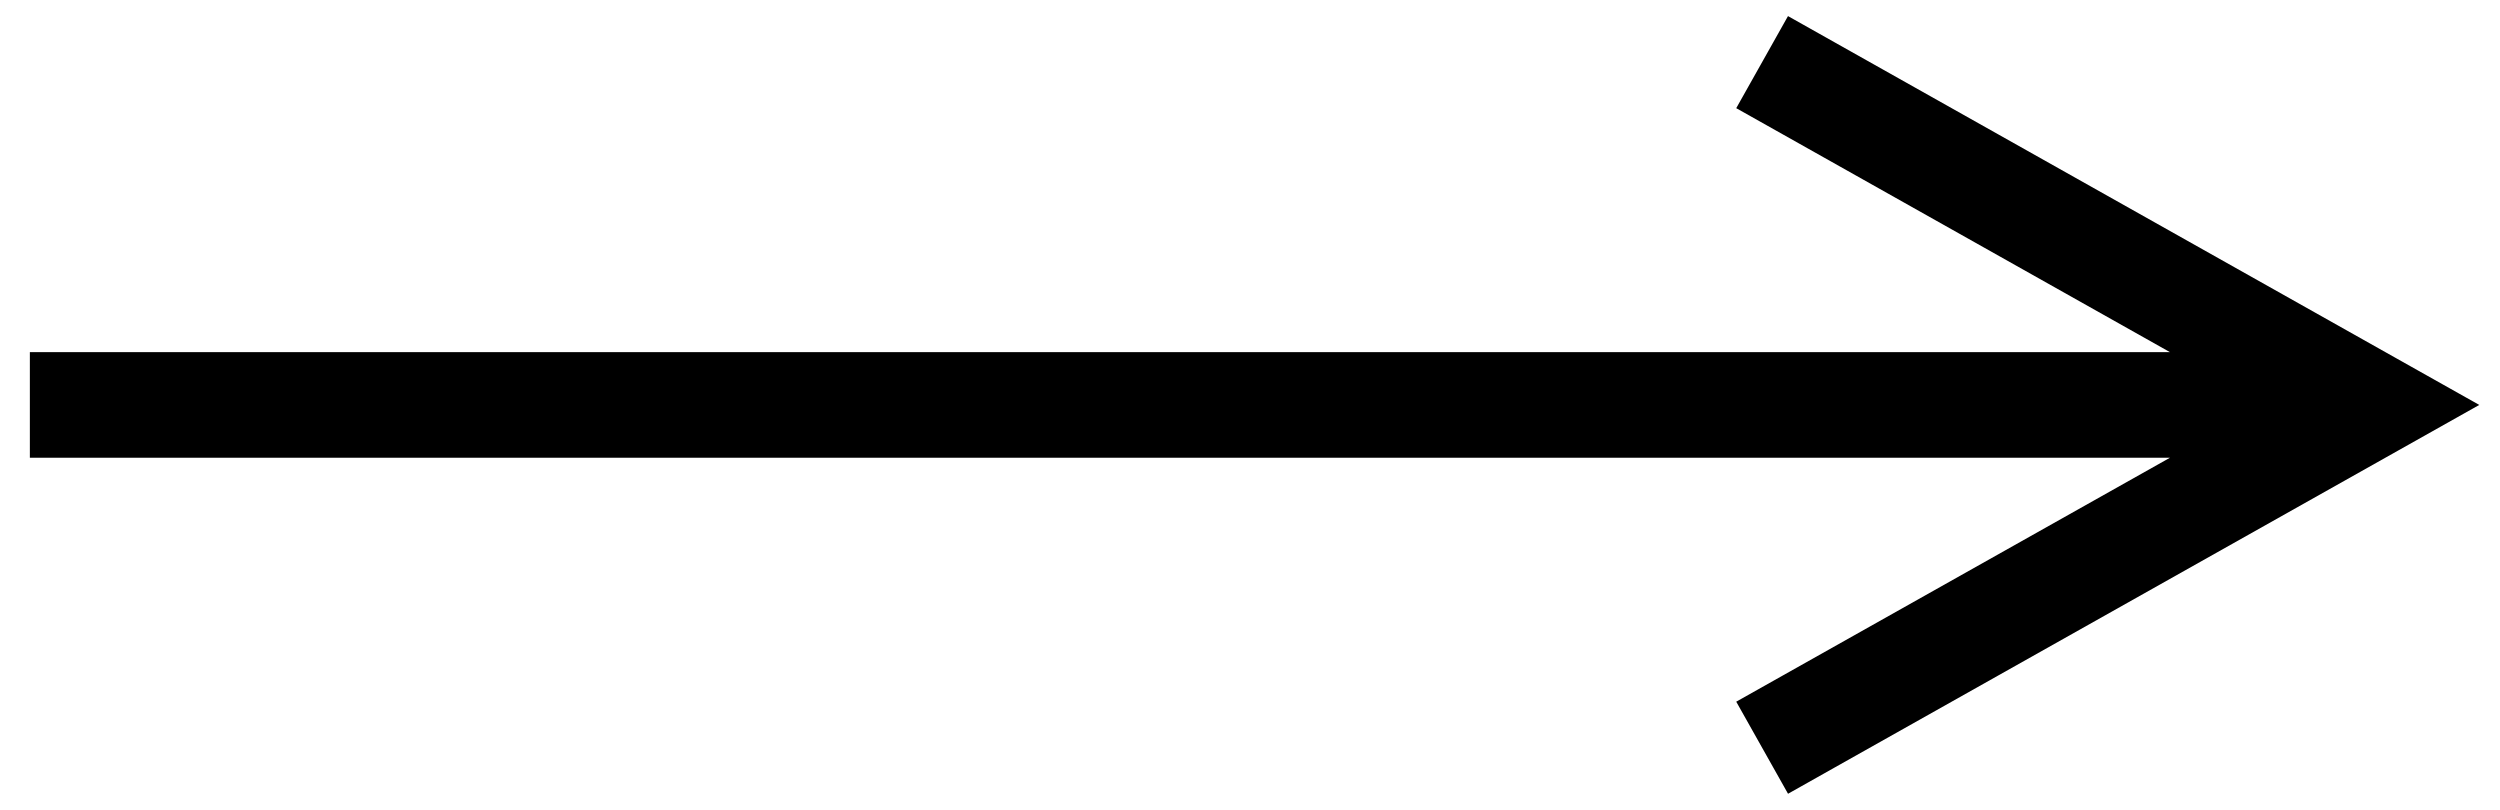 <svg xmlns="http://www.w3.org/2000/svg" width="71" height="23" viewBox="0 0 71 23">
    <path fill="#000" fill-rule="nonzero" d="M61.625 10L50.616 3.807l-1.307-.735 1.47-2.615 1.308.736 16 9 2.324 1.307-2.324 1.307-16 9-1.307.736-1.471-2.615 1.307-.735L61.626 13H.848v-3H61.625z"/>
</svg>
